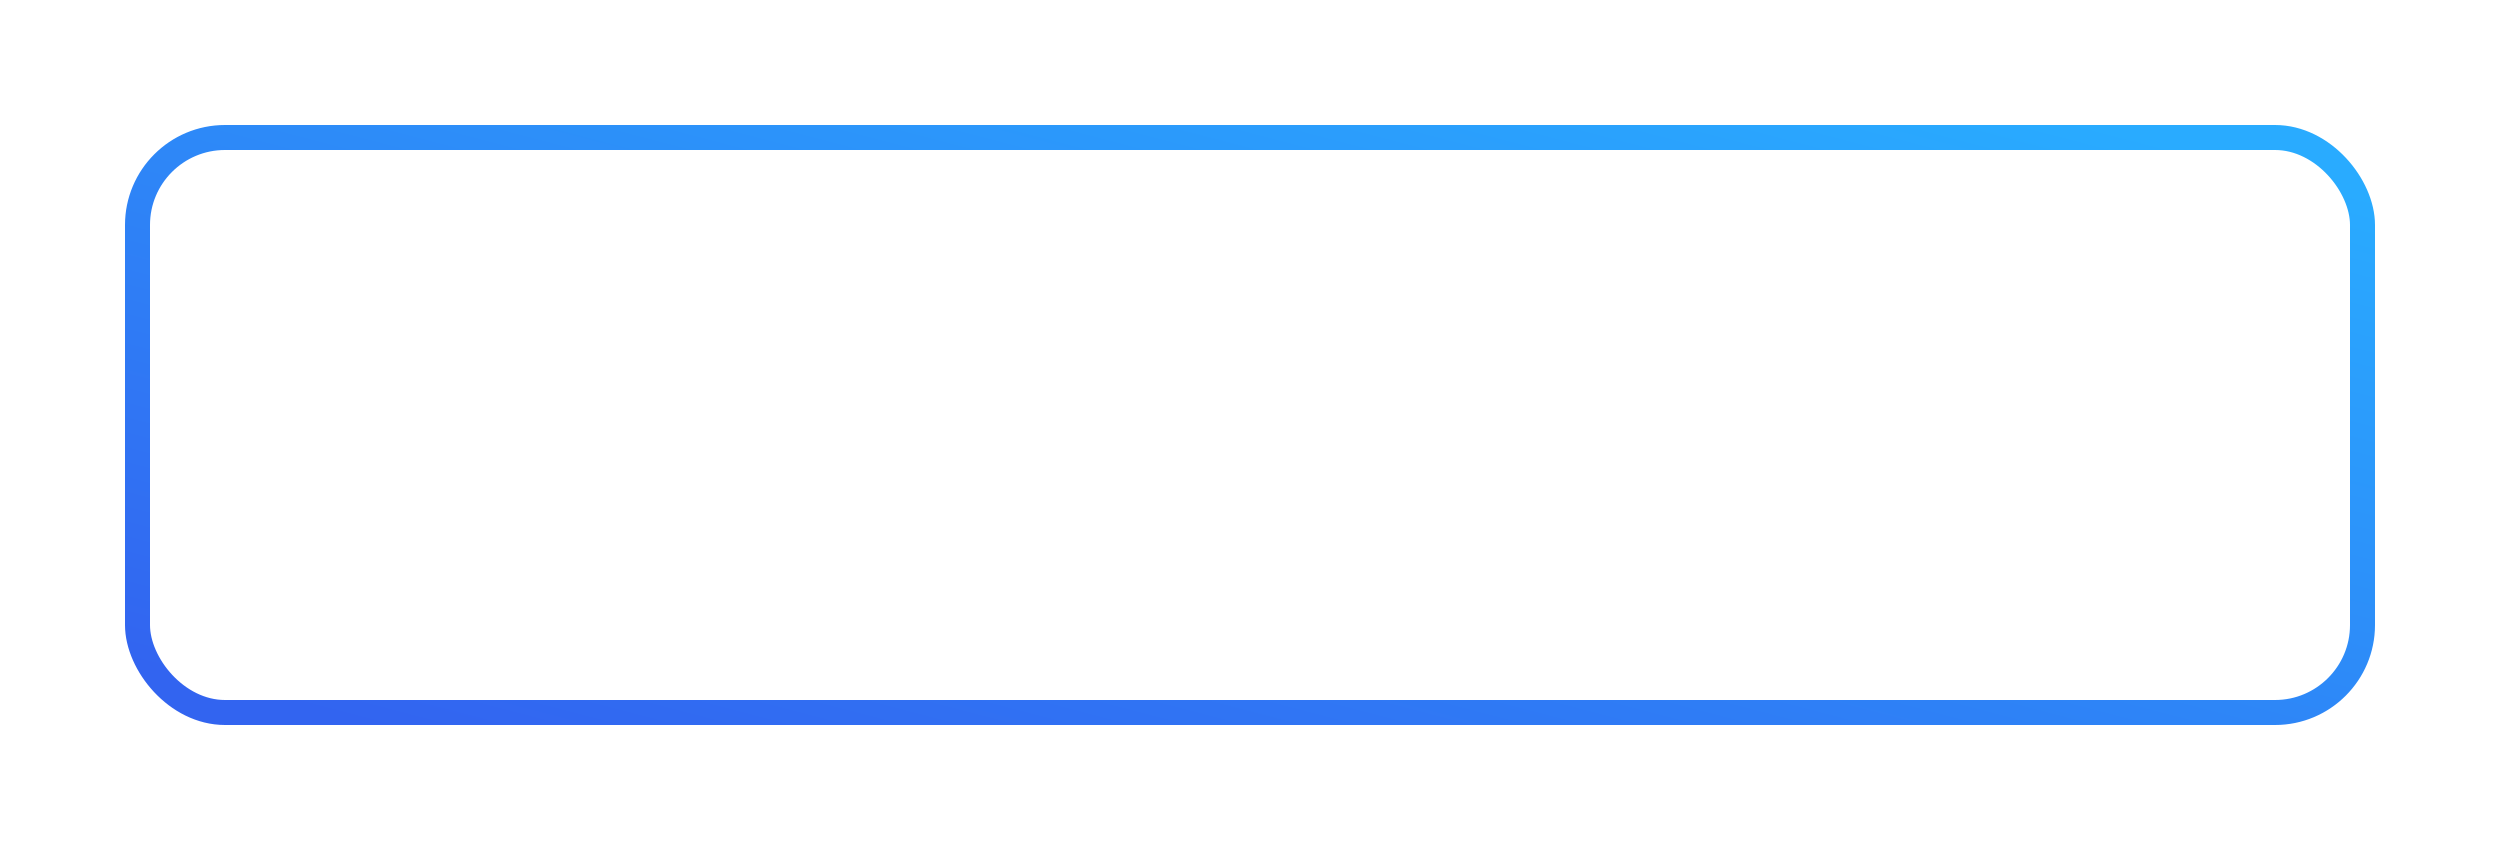 <svg width="200" height="68" viewBox="0 0 200 68" fill="none" xmlns="http://www.w3.org/2000/svg">
<g filter="url(#filter0_d)">
<rect x="11" y="3" width="178" height="46" rx="7" stroke="url(#paint0_linear)" stroke-width="2"/>
</g>
<defs>
<filter id="filter0_d" x="0" y="0" width="200" height="68" filterUnits="userSpaceOnUse" color-interpolation-filters="sRGB">
<feFlood flood-opacity="0" result="BackgroundImageFix"/>
<feColorMatrix in="SourceAlpha" type="matrix" values="0 0 0 0 0 0 0 0 0 0 0 0 0 0 0 0 0 0 127 0"/>
<feOffset dy="8"/>
<feGaussianBlur stdDeviation="5"/>
<feColorMatrix type="matrix" values="0 0 0 0 0 0 0 0 0 0 0 0 0 0 0 0 0 0 0.1 0"/>
<feBlend mode="normal" in2="BackgroundImageFix" result="effect1_dropShadow"/>
<feBlend mode="normal" in="SourceGraphic" in2="effect1_dropShadow" result="shape"/>
</filter>
<linearGradient id="paint0_linear" x1="101.496" y1="68.879" x2="122.121" y2="-9.978" gradientUnits="userSpaceOnUse">
<stop stop-color="#3264F0"/>
<stop offset="1" stop-color="#29ABFF"/>
</linearGradient>
</defs>
</svg>
